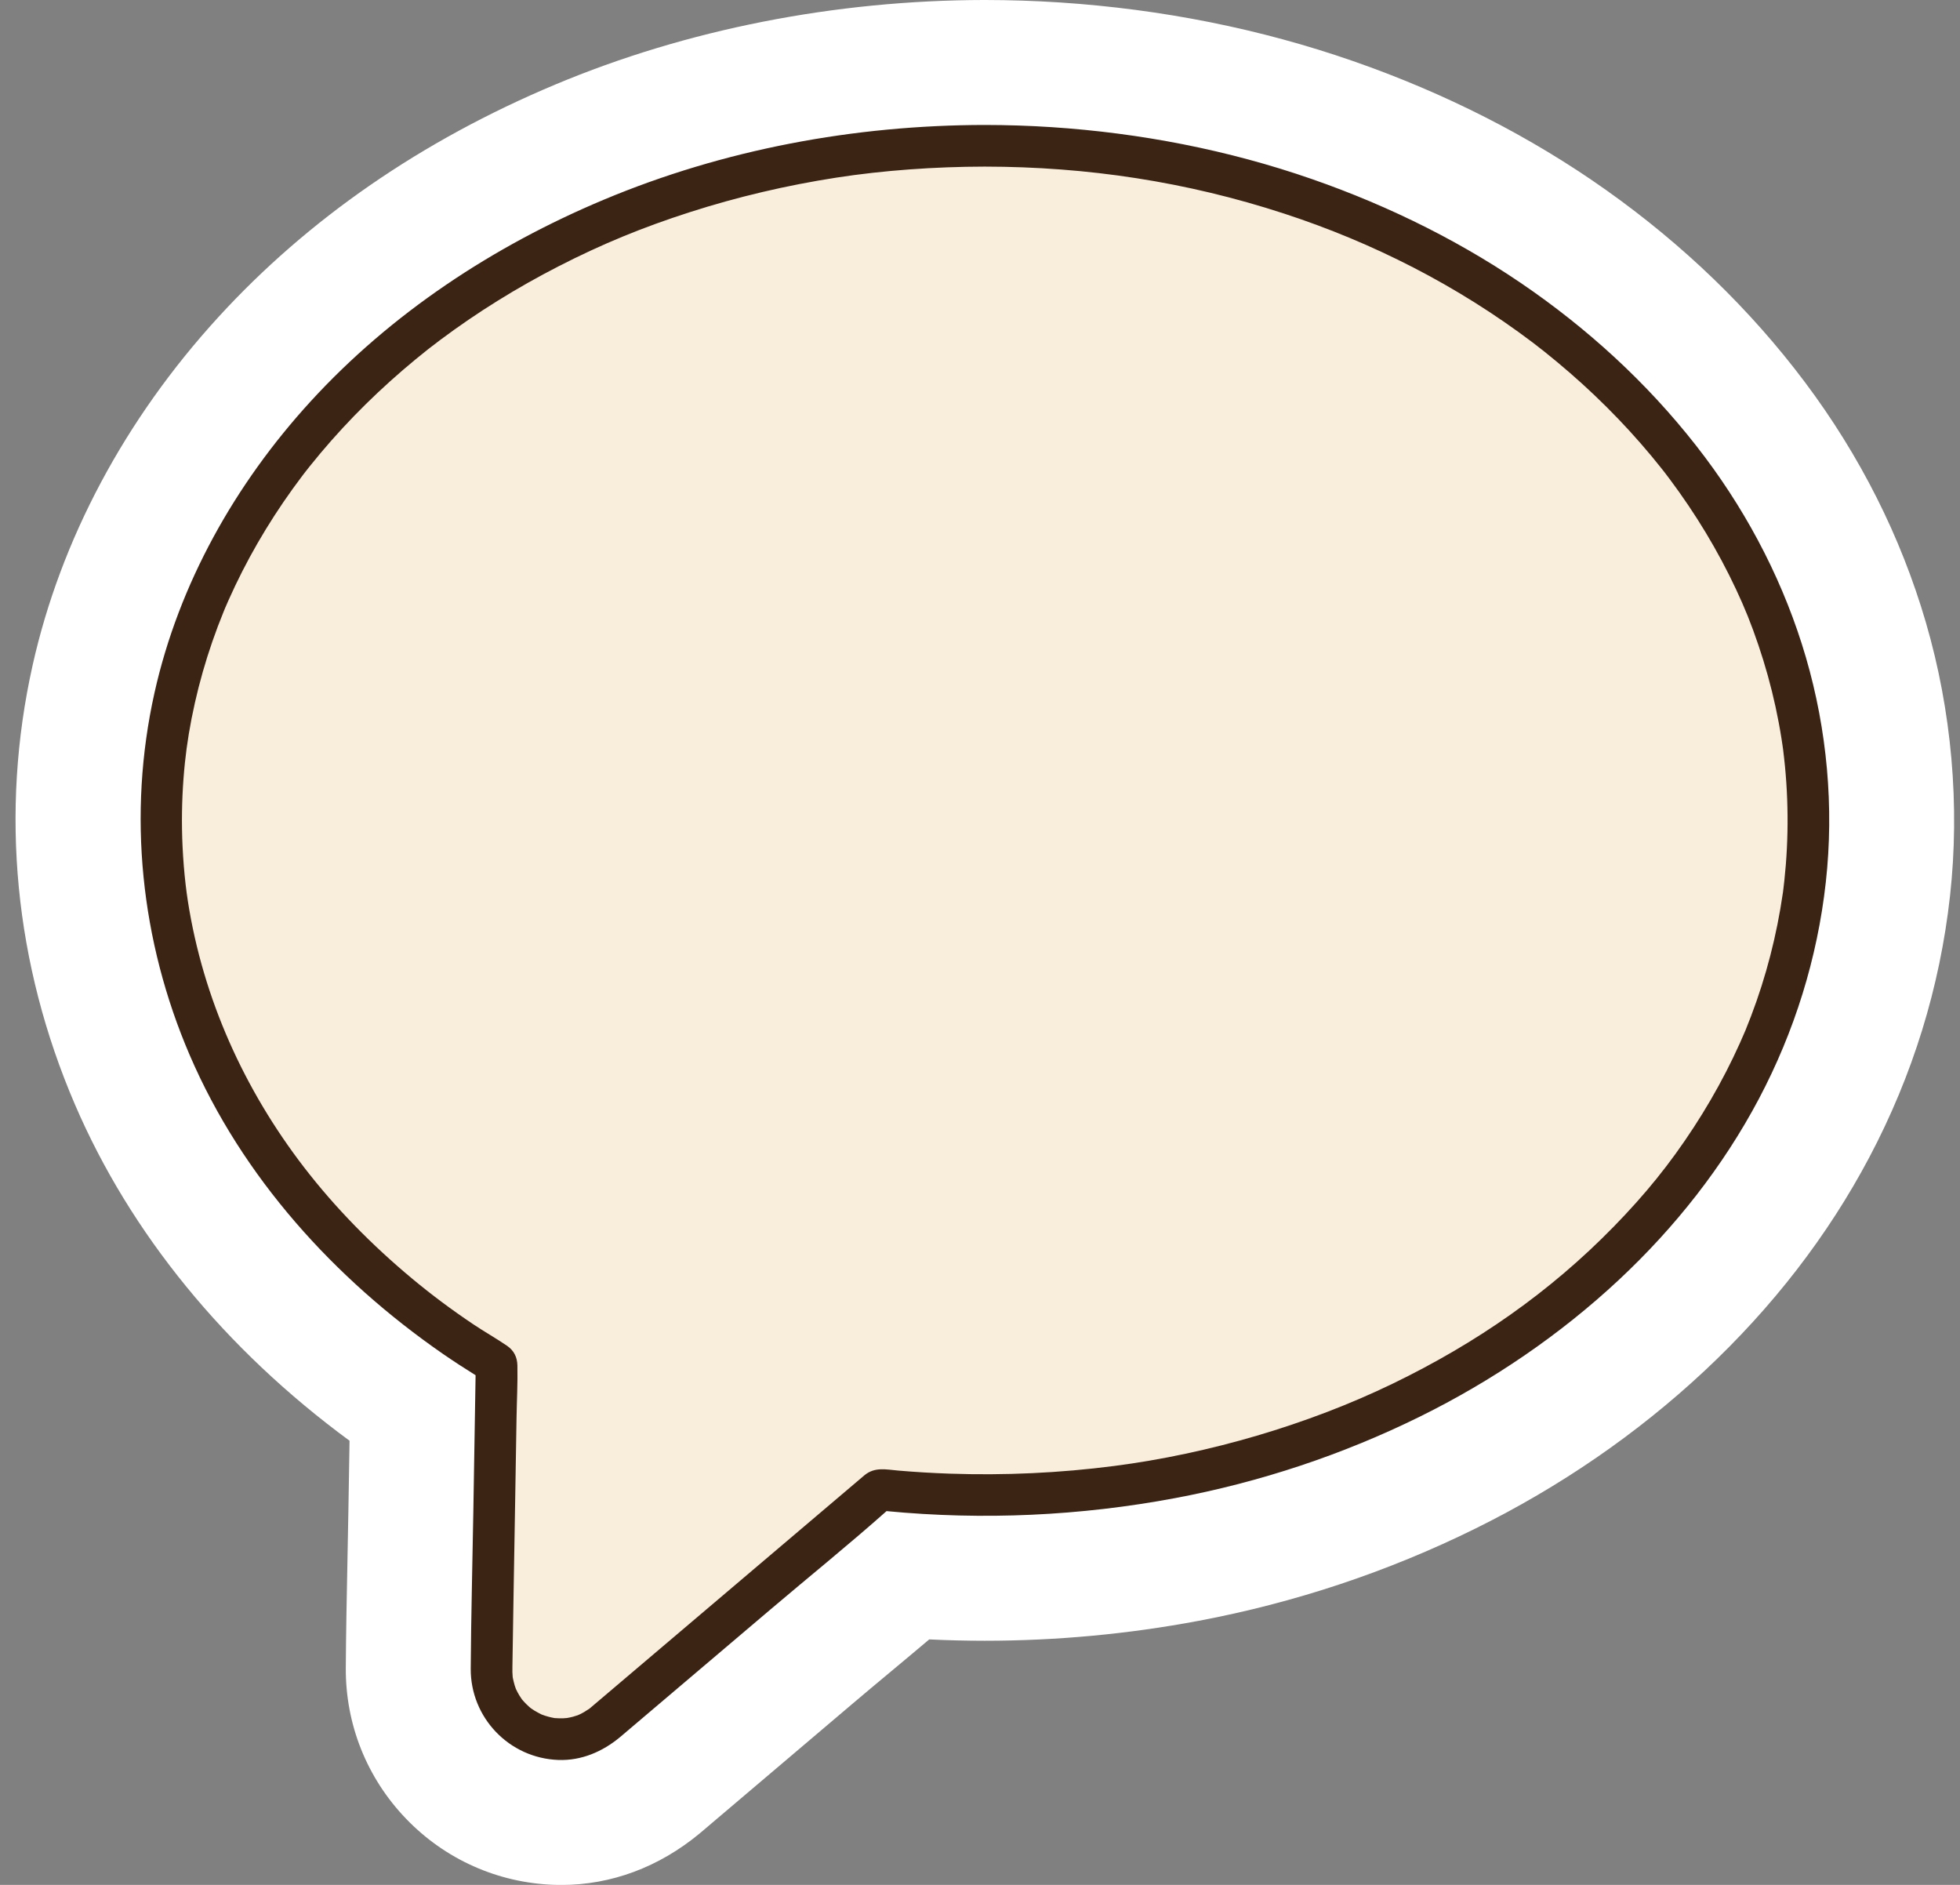 <?xml version="1.0" encoding="UTF-8"?>
<!DOCTYPE svg PUBLIC '-//W3C//DTD SVG 1.0//EN'
          'http://www.w3.org/TR/2001/REC-SVG-20010904/DTD/svg10.dtd'>
<svg height="452.5" preserveAspectRatio="xMidYMid meet" version="1.0" viewBox="9.8 23.8 470.6 452.5" width="470.6" xmlns="http://www.w3.org/2000/svg" xmlns:xlink="http://www.w3.org/1999/xlink" zoomAndPan="magnify"
><rect x="9.8" y="23.8" width="470.6" height="452.5" fill="#808080" stroke="none"/><g id="change1_1"
  ><path d="M472.203,173.217c-6.016-20.601-15.785-40.003-29.04-57.668c-13.099-17.455-29.183-32.989-47.807-46.174 c-18.071-12.791-38.489-23.192-60.688-30.913c-22.217-7.728-45.909-12.463-70.421-14.074c-5.851-0.384-11.897-0.582-18.042-0.589 c-35.901,0.044-71.56,7.068-103.122,20.313c-32.099,13.471-59.317,32.268-80.9,55.869c-22.417,24.513-37.828,53.416-44.566,83.586 c-7.858,35.196-4.337,71.646,10.186,105.411c13.314,30.952,36.036,58.739,65.923,80.698l-0.276,16.679 c-0.068,4.142-0.151,8.285-0.234,12.429c-0.166,8.296-0.338,16.874-0.391,25.414c-0.085,13.549,5.039,26.398,14.428,36.181 c9.38,9.773,22,15.424,35.537,15.91c0.592,0.021,1.183,0.032,1.771,0.032c11.981,0,23.475-4.28,33.231-12.374 c0.679-0.563,1.35-1.135,2.021-1.708l0.771-0.658l33.703-28.599c3.114-2.644,6.257-5.263,9.4-7.884 c3.034-2.53,6.12-5.103,9.219-7.727c4.457,0.215,8.921,0.322,13.361,0.322c0.002,0,0.002,0,0.004,0 c17.178,0,34.438-1.607,51.294-4.777c23.141-4.353,45.485-11.796,66.414-22.124c20.409-10.071,38.921-22.803,55.02-37.84 c16.364-15.283,29.693-32.543,39.617-51.299c10.428-19.708,16.949-40.815,19.383-62.735 C480.409,217.185,478.406,194.466,472.203,173.217z" fill="#FFF"
  /></g
  ><g id="change2_1"
  ><path d="M246.243,58.798c-109.218,0-197.757,72.512-197.757,161.96c0,53.515,31.699,100.96,80.55,130.45 l-1.213,73.262c-0.235,14.22,16.396,22.087,27.24,12.886l65.93-55.946c8.269,0.863,16.696,1.309,25.251,1.309 c109.218,0,197.757-72.512,197.757-161.96C444,131.31,355.461,58.798,246.243,58.798z" fill="#F9EDDC"
  /></g
  ><g id="change3_1"
  ><path d="M443.406,181.626c-5.056-17.317-13.42-33.653-24.238-48.07c-11.53-15.366-25.475-28.602-41.145-39.694 c-16.298-11.537-34.365-20.51-53.21-27.065c-20.135-7.003-41.269-11.075-62.53-12.473c-5.34-0.351-10.689-0.519-16.04-0.525 c-31.284,0.039-62.665,5.855-91.549,17.977c-26.446,11.099-50.951,27.215-70.371,48.451c-18.027,19.712-31.581,43.705-37.425,69.879 c-6.518,29.188-3.331,59.596,8.464,87.018c12.589,29.266,34.744,53.671,60.77,71.688c2.574,1.782,5.204,3.479,7.859,5.137 c-0.182,10.968-0.363,21.935-0.545,32.903c-0.207,12.509-0.543,25.023-0.622,37.534c-0.073,11.781,9.254,21.5,21.041,21.923 c5.526,0.198,10.591-1.981,14.779-5.455c0.851-0.706,1.686-1.431,2.529-2.146c11.234-9.533,22.468-19.066,33.702-28.598 c9.243-7.844,18.722-15.487,27.787-23.542c23.127,2.218,46.521,1.162,69.357-3.133c20.327-3.823,40.132-10.388,58.683-19.543 c17.386-8.58,33.641-19.62,47.819-32.862c13.397-12.513,24.994-27.184,33.577-43.406c8.575-16.206,14.06-33.792,16.082-52.014 C450.183,217.564,448.492,199.05,443.406,181.626z M133.64,429.206c-0.004-0.009-0.01-0.018-0.014-0.027 C133.438,428.768,133.563,429.032,133.64,429.206z M135.138,431.788C135.598,432.321,135.292,431.986,135.138,431.788 L135.138,431.788z M142.918,436.249C142.152,436.205,142.659,436.218,142.918,436.249L142.918,436.249z M438.972,223.507 c-0.054,2.647-0.186,5.291-0.395,7.93c-0.097,1.229-0.212,2.457-0.344,3.683c-0.07,0.652-0.145,1.304-0.224,1.955 c-0.03,0.244-0.061,0.487-0.092,0.731c-0.013,0.103-0.017,0.138-0.017,0.151c-0.008,0.057-0.018,0.123-0.032,0.222 c-1.464,10.133-4.014,20.072-7.666,29.64c-1.078,2.825-1.556,3.968-2.668,6.437c-1.034,2.296-2.128,4.565-3.28,6.805 c-2.355,4.578-4.95,9.032-7.762,13.345c-5.771,8.853-11.648,16.099-19.219,23.857c-15.388,15.768-33.02,28.002-53.087,37.712 c-20.444,9.892-44.262,16.827-66.802,19.749c-13.136,1.703-26.416,2.31-39.653,1.849c-4.077-0.142-8.149-0.386-12.214-0.732 c-2.949-0.251-5.655-0.938-8.138,1.101c-0.801,0.658-1.582,1.343-2.373,2.013c-10.172,8.631-20.344,17.263-30.515,25.894 c-10.172,8.631-20.344,17.263-30.515,25.894c-0.791,0.671-1.579,1.346-2.373,2.013c-0.121,0.101-0.241,0.203-0.364,0.302 c0.031-0.05-0.983,0.625-1.135,0.714c-0.276,0.162-0.558,0.317-0.843,0.463c-0.067,0.034-0.551,0.246-0.749,0.339 c-0.246,0.075-0.877,0.282-1.093,0.342c-0.48,0.133-0.97,0.229-1.461,0.317c-0.16,0.005-0.775,0.071-0.985,0.077 c-0.668,0.021-1.326-0.019-1.992-0.056c-0.012-0.001-0.017-0.001-0.029-0.002c-0.273-0.052-0.544-0.101-0.816-0.162 c-0.5-0.113-0.994-0.249-1.482-0.408c-0.272-0.088-0.539-0.188-0.808-0.285c-0.015-0.008-0.017-0.01-0.035-0.019 c-0.587-0.302-1.172-0.594-1.732-0.944c-0.249-0.155-0.486-0.325-0.733-0.484c-0.015-0.01-0.075-0.054-0.14-0.103 c-0.13-0.112-0.347-0.293-0.399-0.342c-0.216-0.2-0.434-0.397-0.643-0.604c-0.362-0.358-0.7-0.737-1.033-1.122 c-0.018-0.024-0.035-0.047-0.047-0.063c-0.207-0.312-0.418-0.618-0.612-0.938c-0.298-0.492-0.564-1.001-0.807-1.522 c-0.098-0.272-0.195-0.544-0.281-0.82c-0.189-0.607-0.319-1.219-0.456-1.838c-0.01-0.046-0.023-0.142-0.034-0.238 c-0.033-0.374-0.058-0.749-0.068-1.124c-0.012-0.435-0.002-0.868,0.004-1.303c0.171-12.163,0.403-24.325,0.604-36.488 c0.128-7.705,0.255-15.411,0.383-23.116c0.07-4.23,0.298-8.492,0.211-12.722c-0.041-1.958-0.806-3.573-2.47-4.715 c-2.631-1.806-5.441-3.374-8.094-5.156c-5.236-3.516-10.052-7.096-14.829-11.082c-9.516-7.94-18.317-16.853-25.879-26.684 c-14.265-18.545-24.195-40.36-27.853-63.862c-0.804-5.164-1.315-11.492-1.403-17.309c-0.08-5.312,0.152-10.628,0.699-15.912 c0.457-4.409,1.233-9.209,2.393-14.361c1.121-4.98,2.525-9.896,4.196-14.72c0.848-2.448,1.764-4.873,2.746-7.271 c0.092-0.225,0.186-0.449,0.279-0.674c0.018-0.043,0.023-0.058,0.036-0.088c0.01-0.024,0.013-0.031,0.027-0.062 c0.256-0.596,0.514-1.191,0.778-1.784c0.527-1.187,1.07-2.366,1.629-3.538c2.21-4.635,4.667-9.153,7.346-13.534 c2.706-4.426,5.639-8.713,8.772-12.848c0.091-0.121,0.619-0.805,0.688-0.897c0.374-0.479,0.751-0.957,1.131-1.432 c0.833-1.041,1.678-2.072,2.535-3.093c1.725-2.053,3.5-4.064,5.321-6.032c3.629-3.921,7.442-7.672,11.414-11.245 c1.979-1.781,3.997-3.518,6.052-5.211c2.313-1.905,3.825-3.093,5.942-4.675c8.953-6.693,18.491-12.596,28.436-17.698 c10.391-5.332,20.255-9.377,31.475-12.981c11.494-3.692,23.283-6.454,35.212-8.302c11.289-1.748,23.716-2.631,35.636-2.646 c24.626,0.031,48.397,3.606,71.92,11.295c21.243,6.944,41.494,17.213,59.673,30.959c3.514,2.657,8.114,6.482,11.92,9.946 c3.947,3.593,7.734,7.361,11.336,11.299c1.808,1.977,3.569,3.996,5.28,6.057c0.798,0.961,1.584,1.931,2.36,2.91 c0.092,0.116,0.606,0.772,0.696,0.883c0.422,0.548,0.84,1.1,1.255,1.654c3.104,4.151,6.008,8.453,8.684,12.893 c2.649,4.396,5.075,8.927,7.253,13.575c2.111,4.507,3.638,8.272,5.392,13.455c1.637,4.836,3.006,9.763,4.092,14.752 c0.554,2.546,1.034,5.107,1.44,7.68c0.089,0.565,0.175,1.13,0.256,1.695c0.042,0.289,0.083,0.578,0.122,0.867 c0.008,0.068,0.017,0.138,0.028,0.236c0.155,1.303,0.309,2.606,0.434,3.912C438.882,213.063,439.078,218.288,438.972,223.507z" fill="#3C2415"
  /></g
></svg
>
